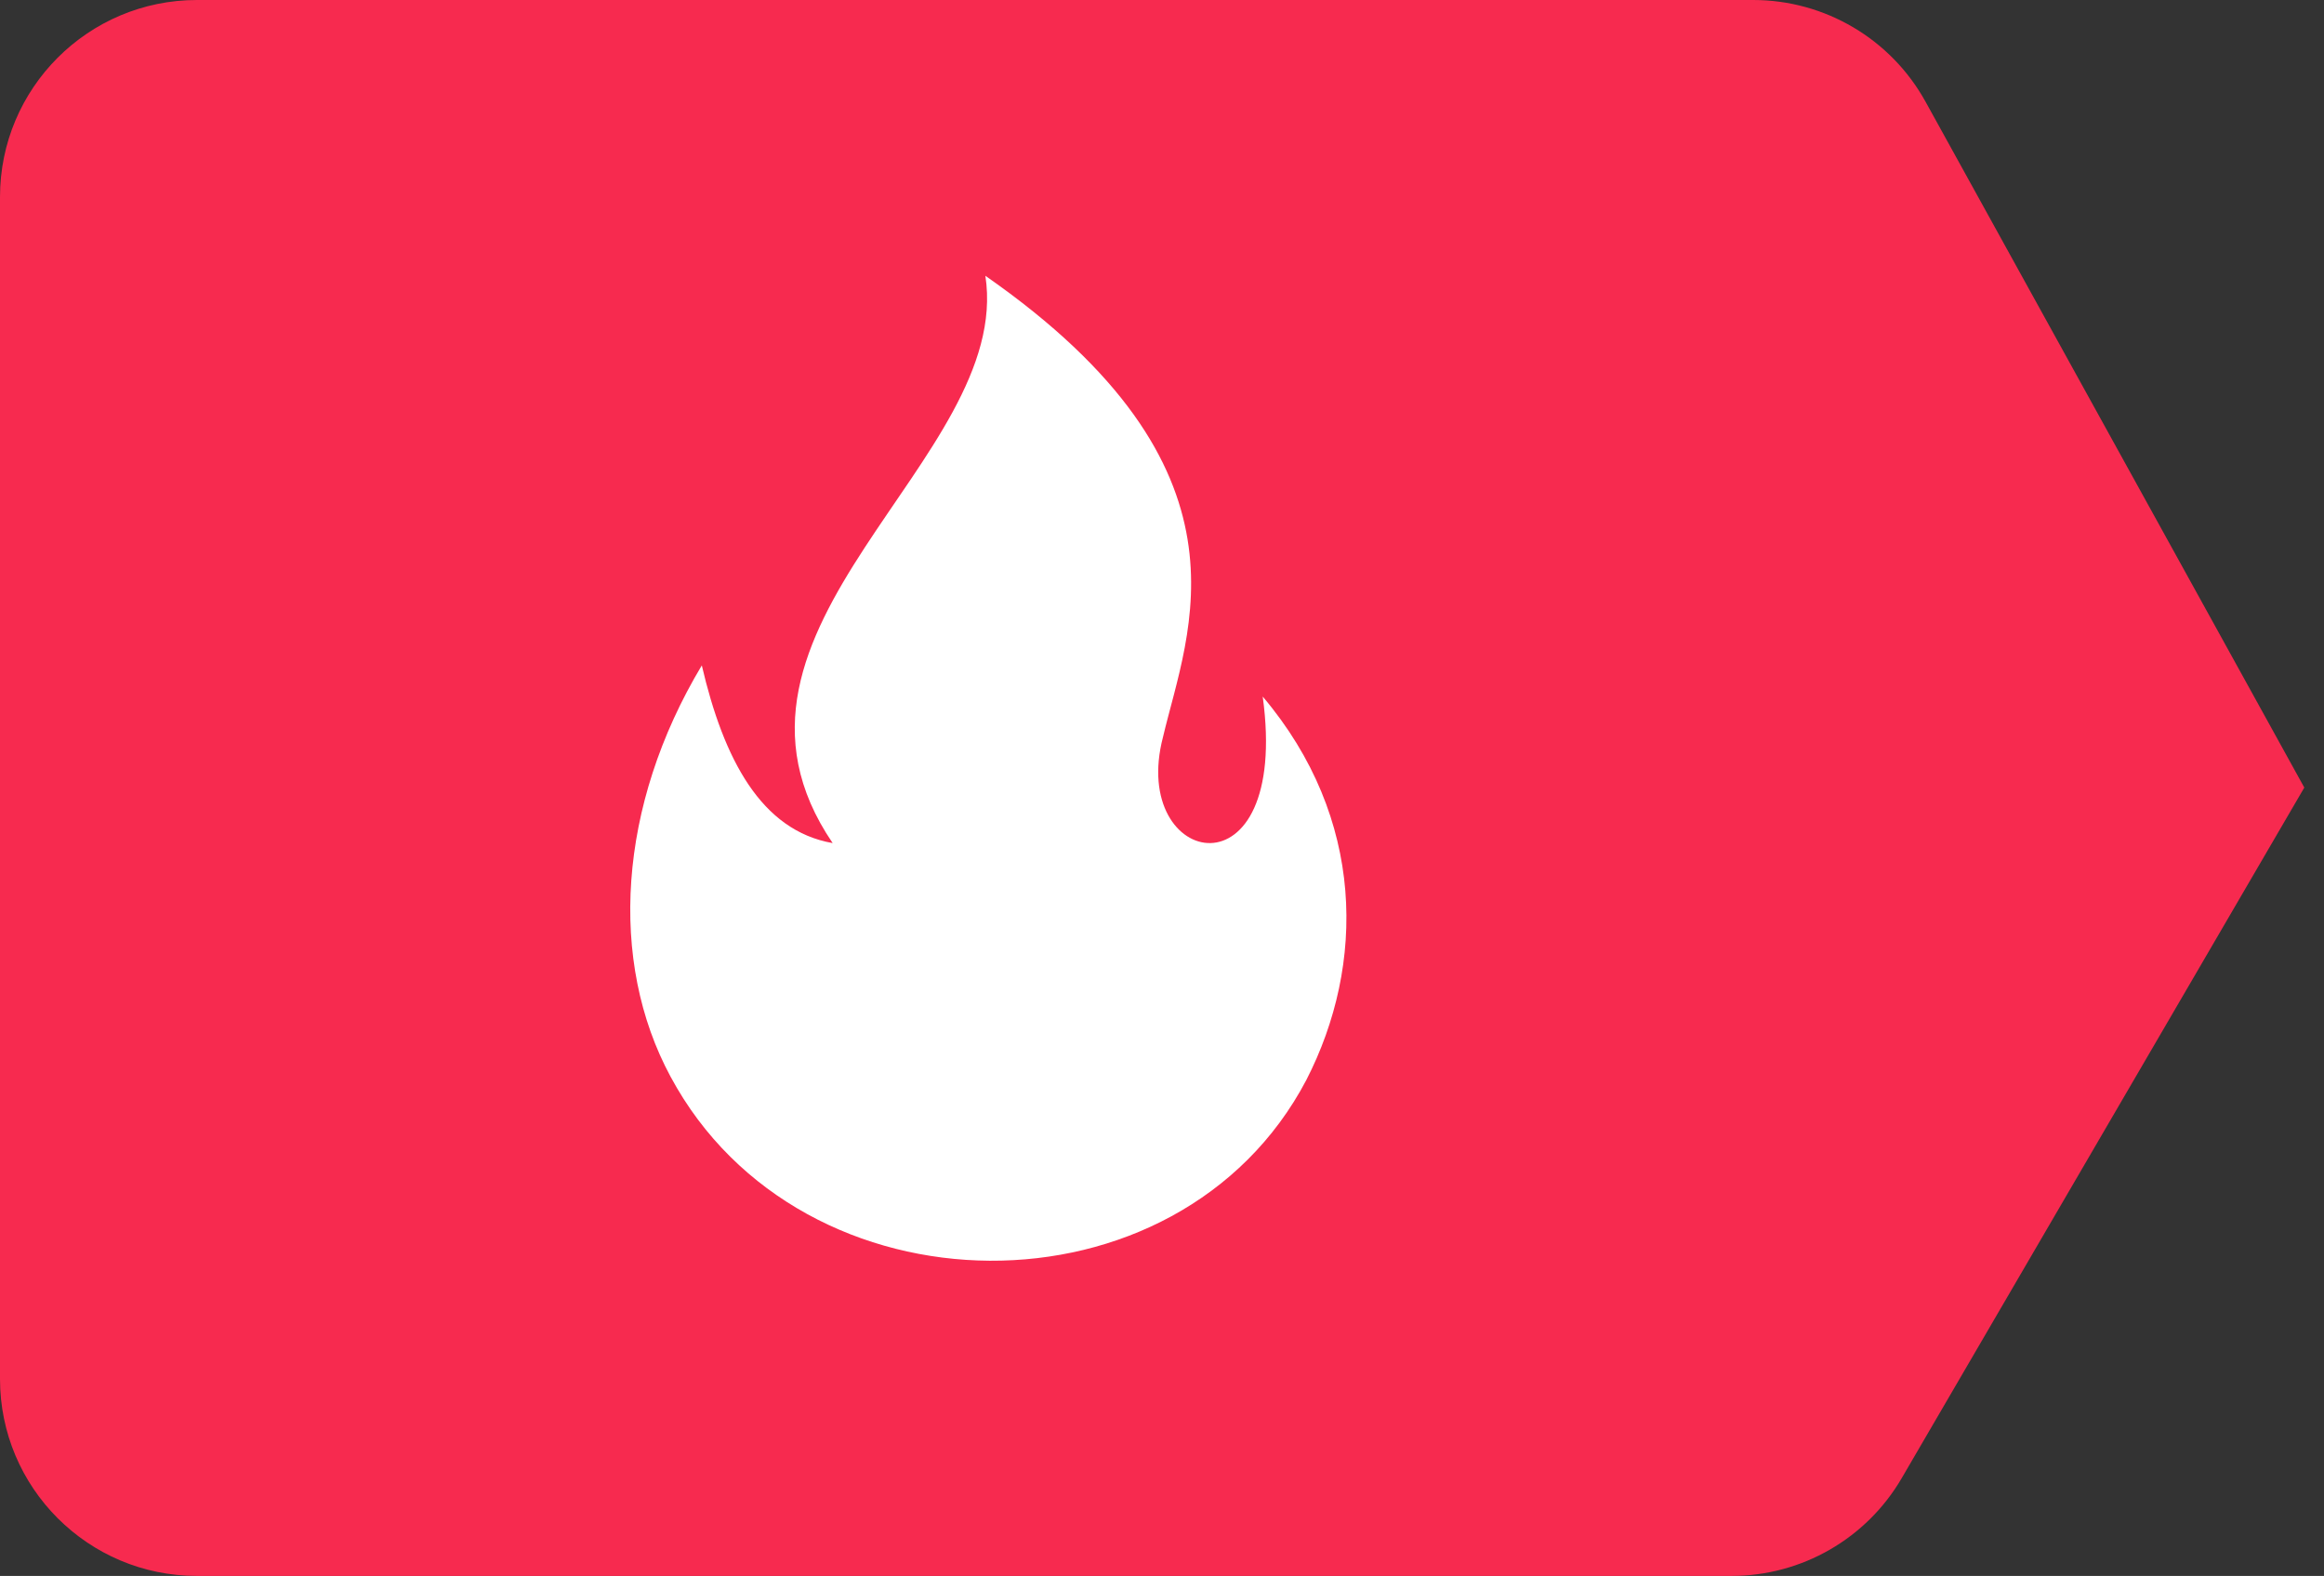 <svg width="59" height="40" viewBox="0 0 59 40" fill="none" xmlns="http://www.w3.org/2000/svg">
<rect x="0" y="0" width="59" height="40" fill="#333333" stroke="none"/>
<path d="M48.279 37.519C47.383 39.055 45.739 40 43.96 40H5C2.239 40 0 37.761 0 35V5C0 2.239 2.239 0 5 0L44.509 0C46.329 0 48.005 0.989 48.885 2.583L58.5 19.99L48.279 37.519Z" fill="#F72A4F"/>
<path fill-rule="evenodd" clip-rule="evenodd" d="M17.817 16.889C18.37 19.263 19.32 21.082 21.139 21.399C17.421 15.94 25.728 11.668 25.016 7C32.057 11.905 30.158 16.019 29.525 18.709C28.655 22.032 32.769 22.902 32.057 17.68C34.668 20.766 34.668 24.484 33.165 27.411C29.921 33.582 20.348 33.503 17.026 27.332C15.443 24.405 15.681 20.449 17.817 16.889Z" fill="white"/>
</svg>
